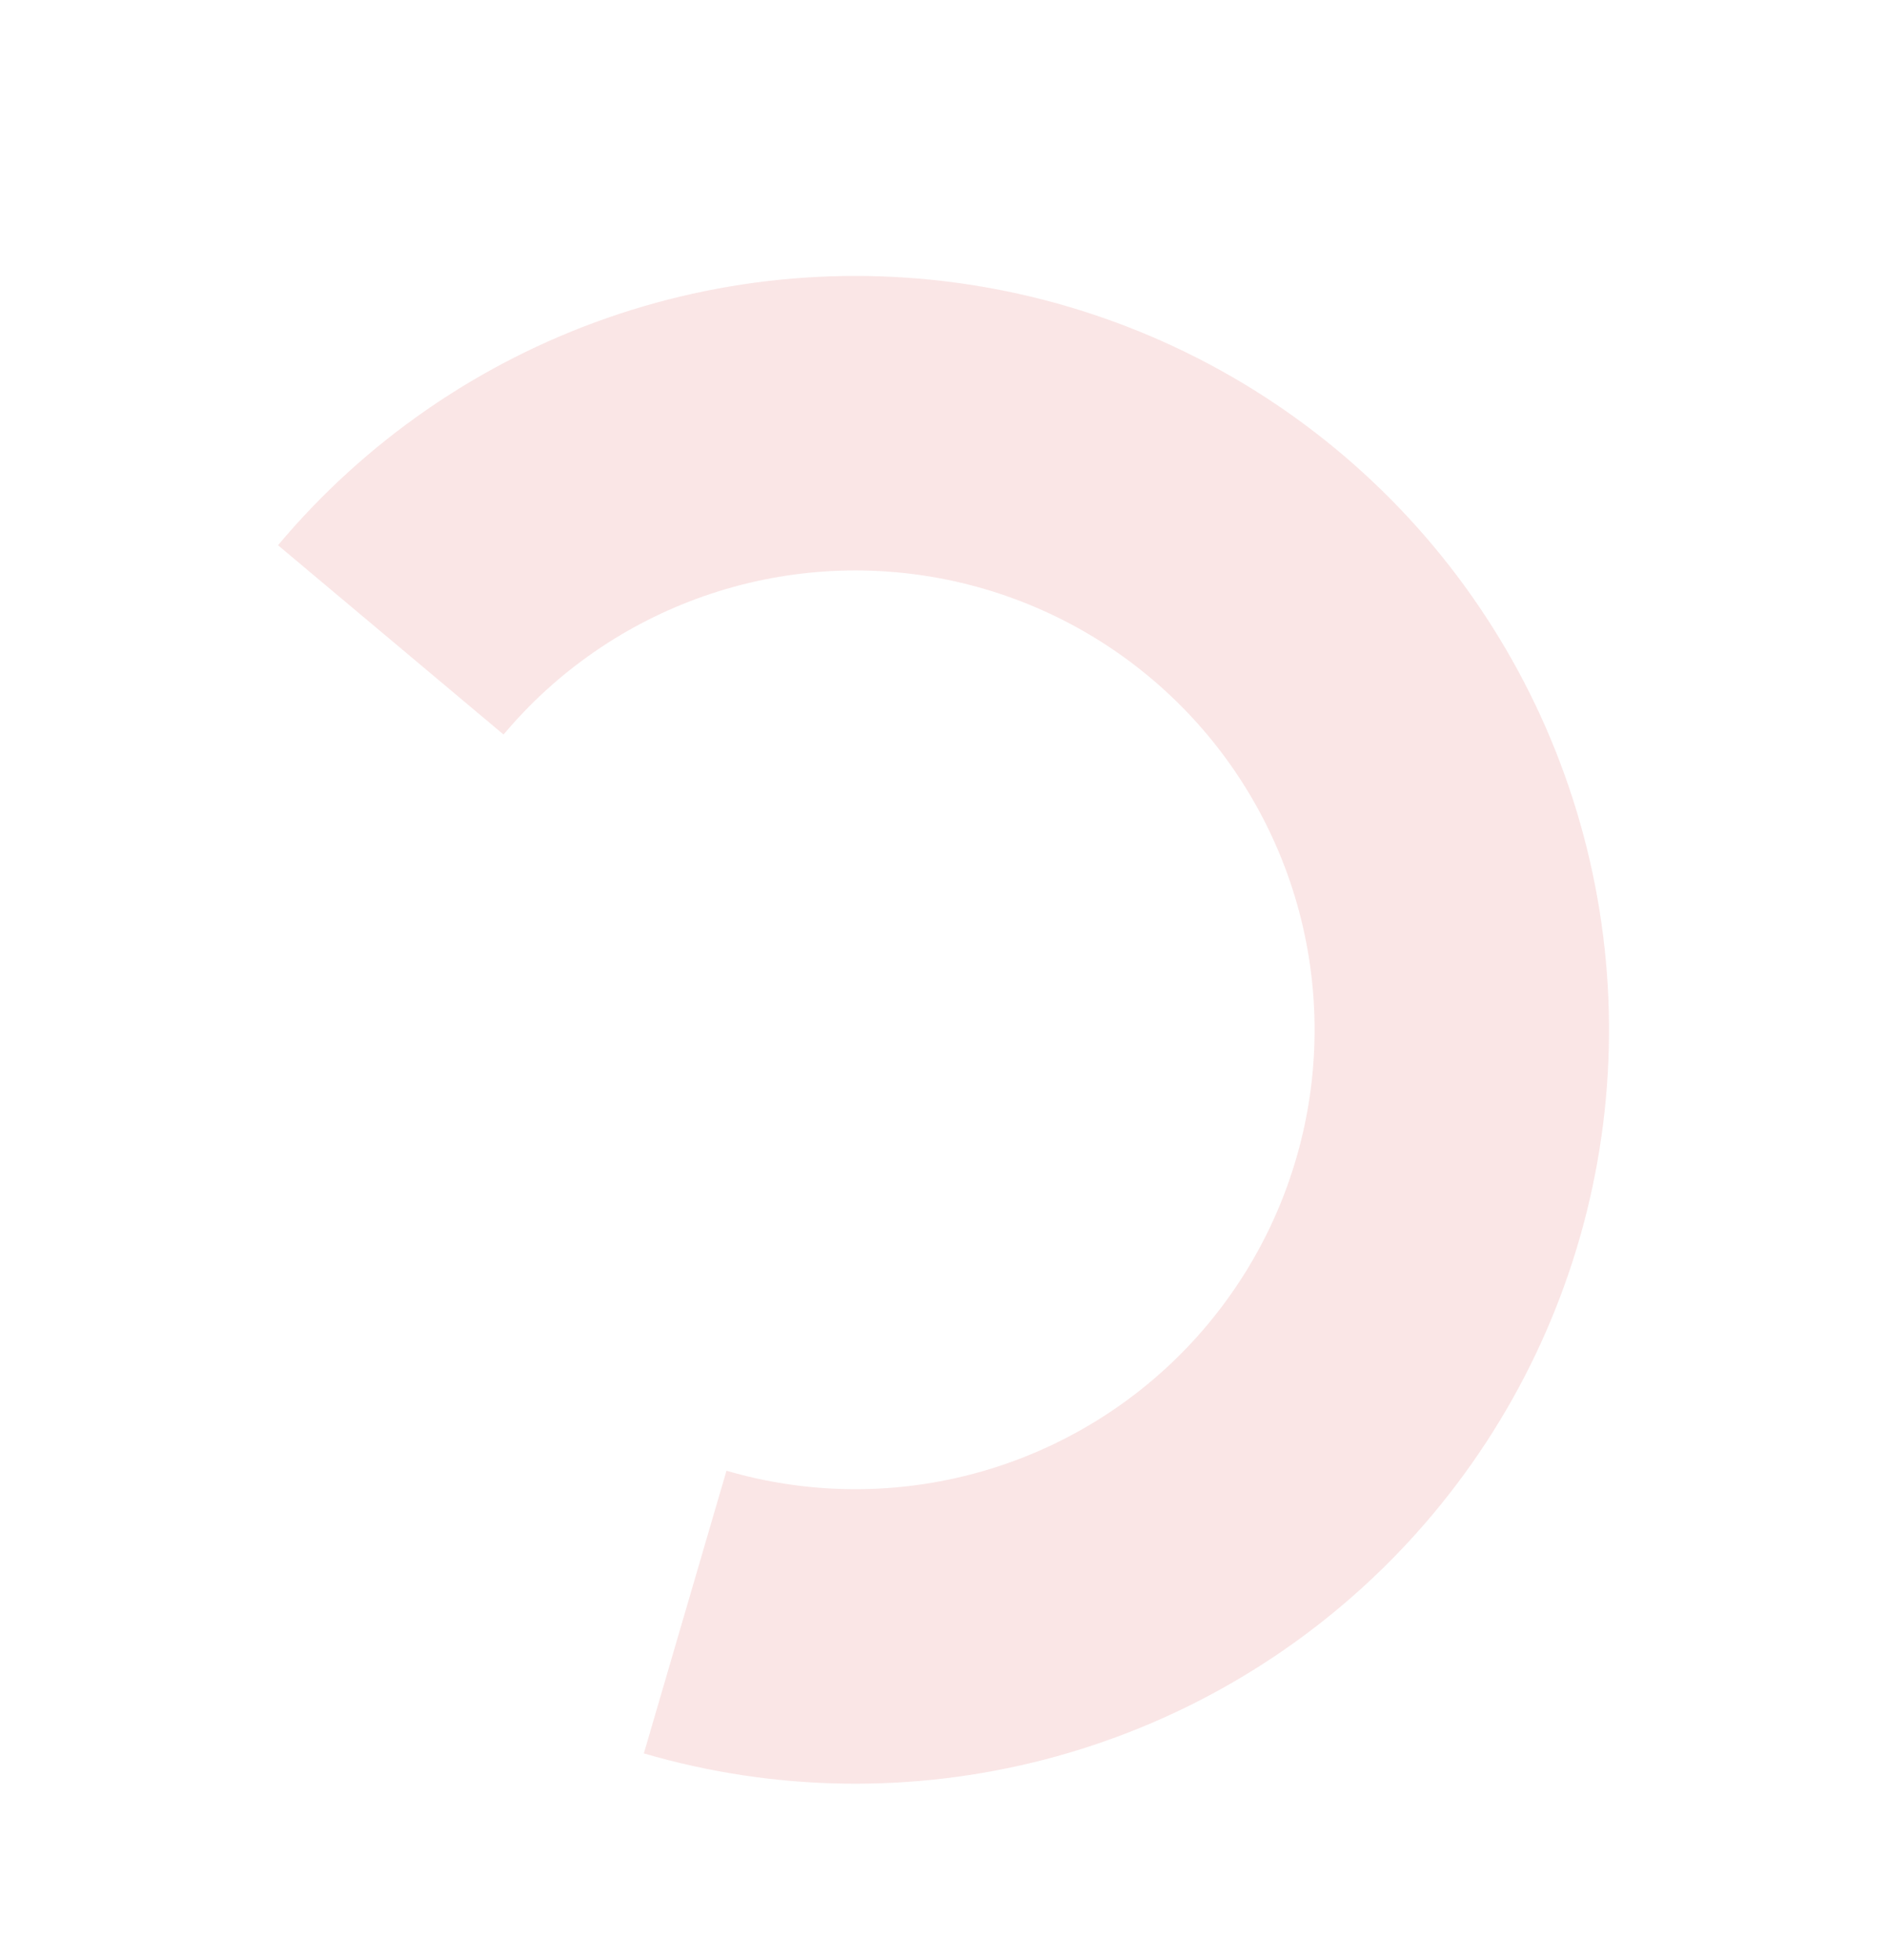 <svg width="260" height="270" viewBox="0 0 260 270" fill="none" xmlns="http://www.w3.org/2000/svg">
<path opacity="0.1" d="M38.304 75.104C50.333 60.77 66.011 49.951 83.681 43.793C101.352 37.636 120.358 36.367 138.69 40.121C157.022 43.876 173.999 52.514 187.826 65.123C201.653 77.732 211.816 93.842 217.24 111.751C222.665 129.661 223.149 148.703 218.642 166.865C214.136 185.026 204.805 201.633 191.637 214.929C178.469 228.224 161.954 237.715 143.836 242.396C125.719 247.078 106.673 246.778 88.712 241.526L100.097 202.589C111.041 205.789 122.646 205.973 133.686 203.12C144.726 200.267 154.79 194.484 162.814 186.382C170.838 178.28 176.523 168.161 179.269 157.094C182.016 146.027 181.72 134.424 178.415 123.511C175.11 112.598 168.917 102.781 160.491 95.098C152.066 87.415 141.721 82.151 130.55 79.863C119.38 77.576 107.798 78.349 97.031 82.101C86.264 85.853 76.71 92.445 69.381 101.18L38.304 75.104Z" fill="#CC0103"/>
</svg>
